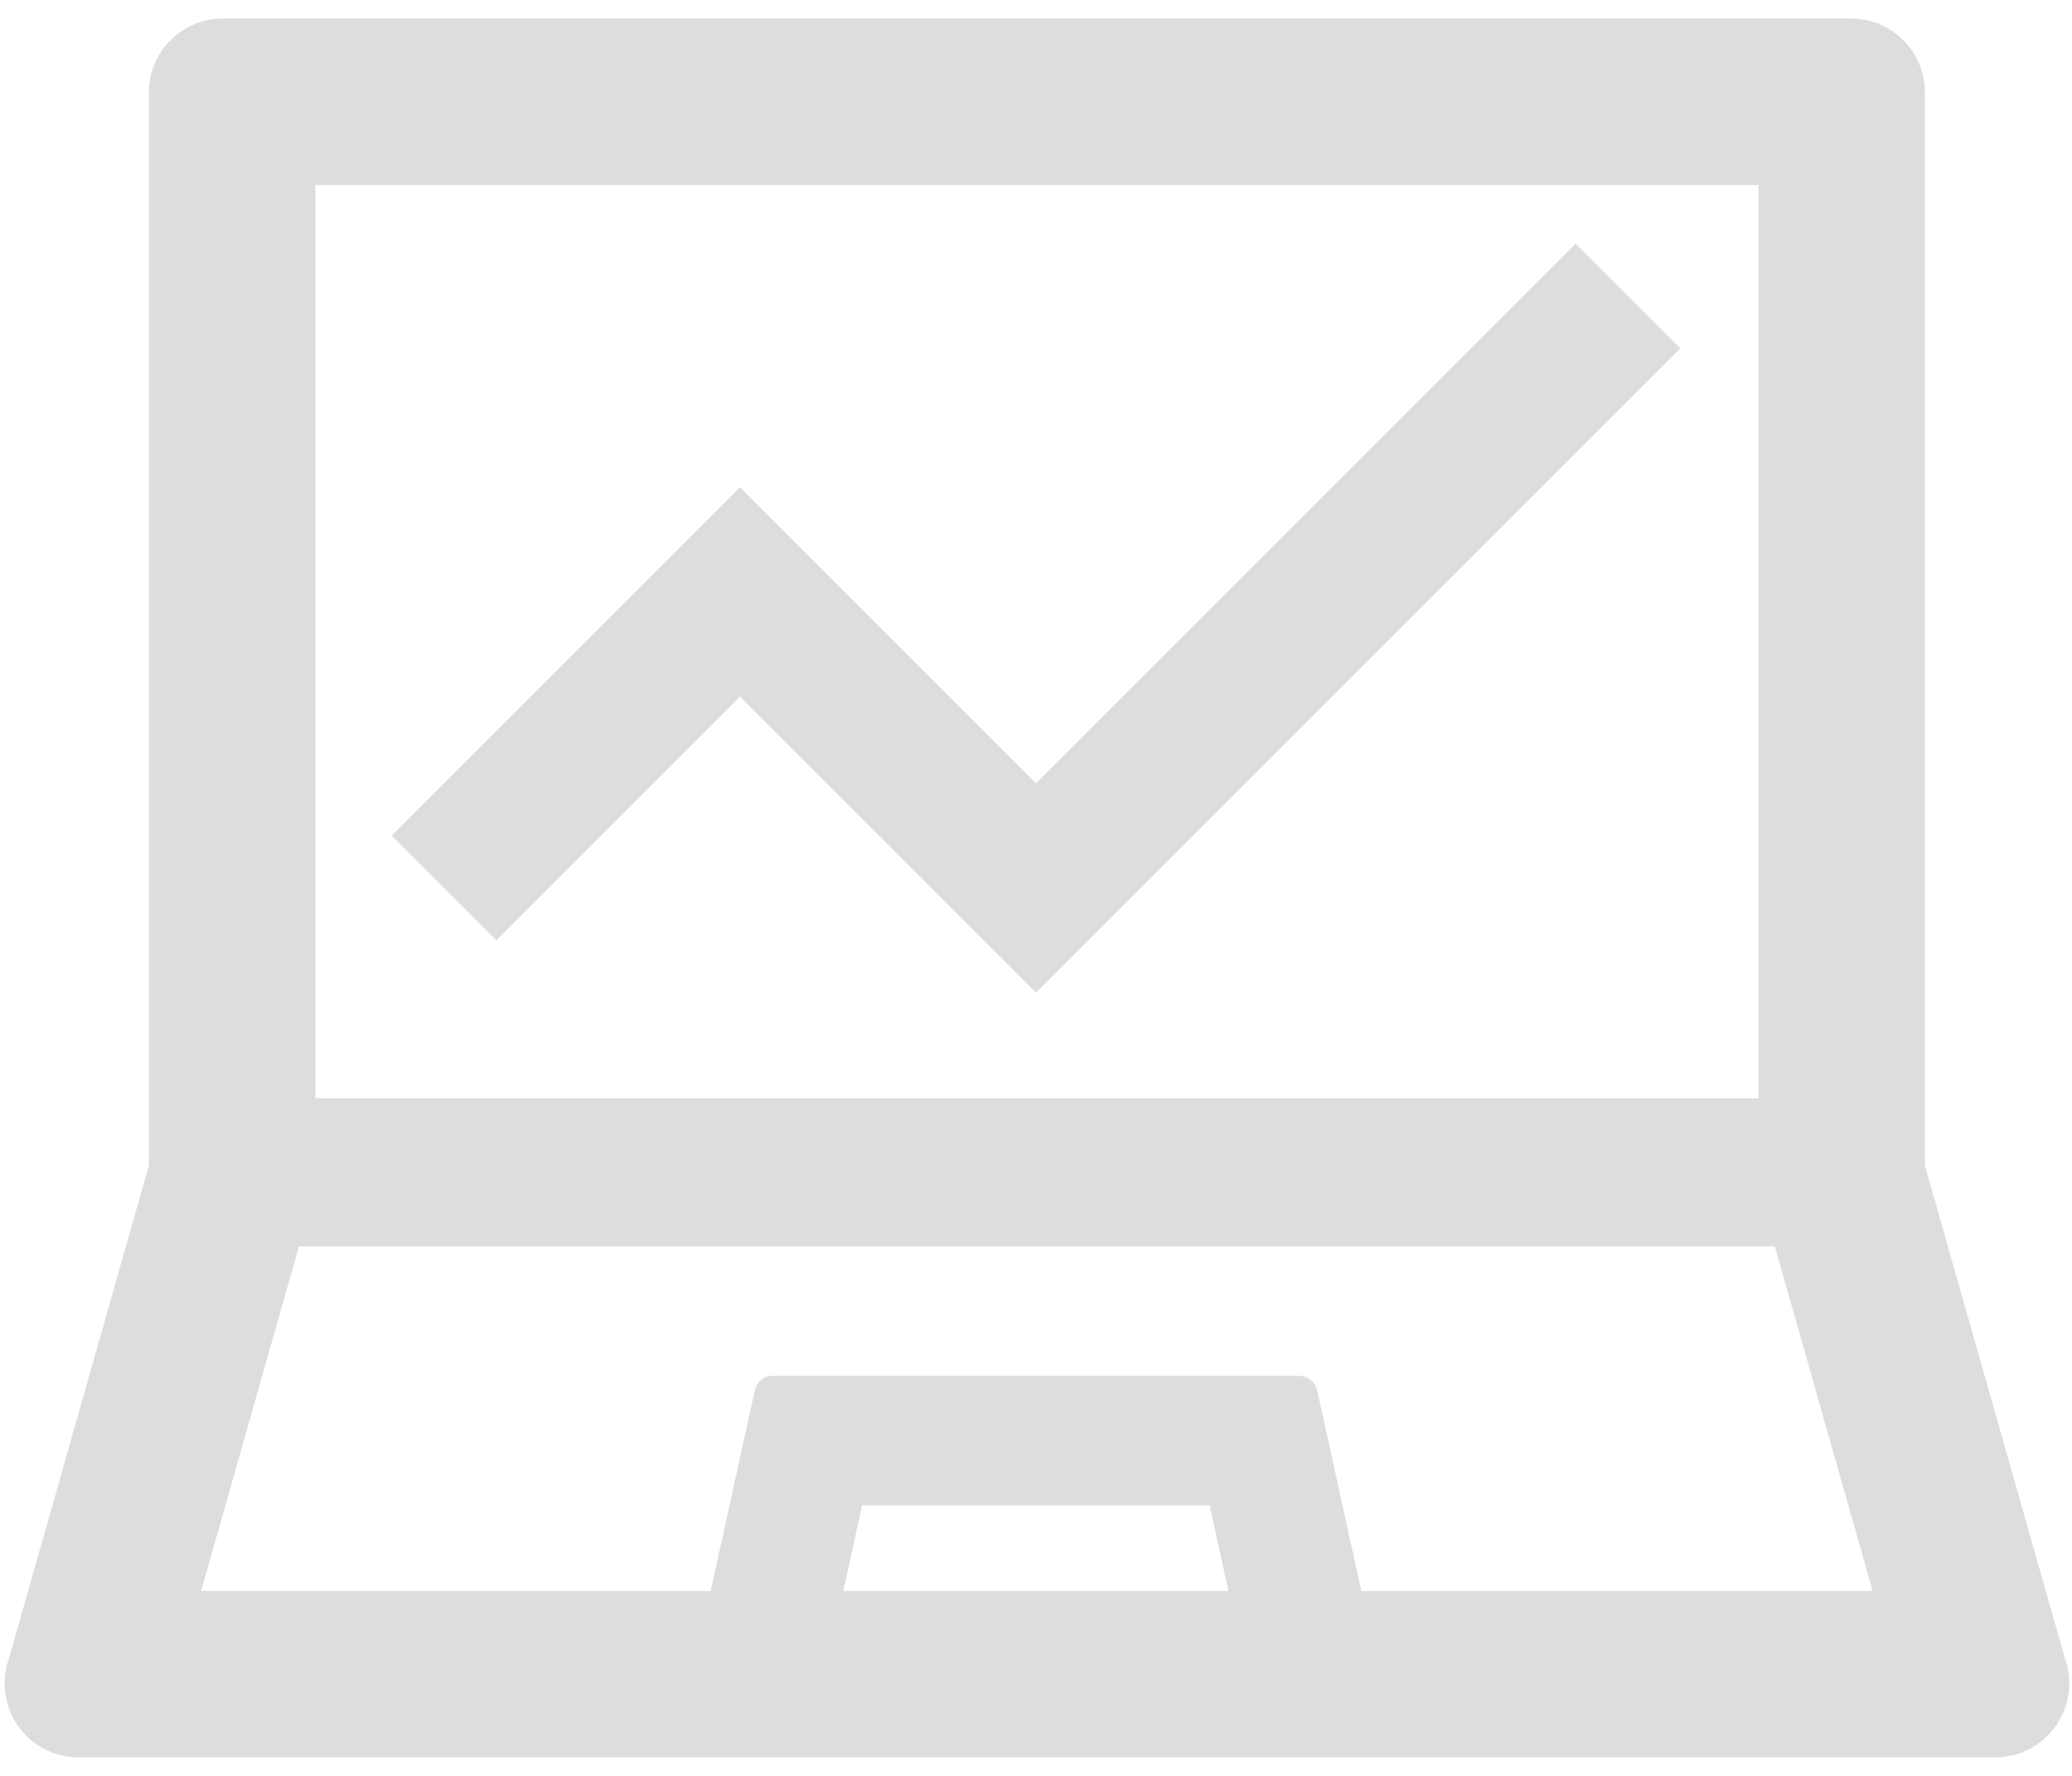<?xml version="1.0" encoding="UTF-8"?>
<svg width="14px" height="12px" viewBox="0 0 14 12" version="1.1" xmlns="http://www.w3.org/2000/svg" xmlns:xlink="http://www.w3.org/1999/xlink">
    <!-- Generator: Sketch 60 (88103) - https://sketch.com -->
    <title>laptop</title>
    <desc>Created with Sketch.</desc>
    <g id="页面-1" stroke="none" stroke-width="1" fill="none" fill-rule="evenodd">
        <g id="游云南_工单推送" transform="translate(-25, -113)">
            <g id="laptop" transform="translate(24, 111)">
                <rect id="矩形" fill="#000000" fill-rule="nonzero" opacity="0" x="0" y="0" width="16" height="16"></rect>
                <path d="M14.952,13.205 L14.006,9.875 L14.006,2.625 C14.006,2.348 13.783,2.125 13.506,2.125 L2.506,2.125 C2.23,2.125 2.006,2.348 2.006,2.625 L2.006,9.875 L1.061,13.205 C0.944,13.531 1.184,13.875 1.531,13.875 L14.481,13.875 C14.828,13.875 15.069,13.531 14.952,13.205 Z M3.131,3.25 L12.881,3.25 L12.881,9.422 L3.131,9.422 L3.131,3.25 Z M6.698,12.75 L6.825,12.172 L9.173,12.172 L9.3,12.75 L6.698,12.75 Z M10.198,12.75 L9.9,11.395 C9.887,11.338 9.836,11.297 9.778,11.297 L6.222,11.297 C6.162,11.297 6.112,11.338 6.1,11.395 L5.802,12.75 L2.359,12.75 L3.02,10.422 L12.992,10.422 L13.653,12.75 L10.198,12.75 Z" id="形状" fill="#DDDDDD" fill-rule="nonzero"></path>
                <polyline id="路径-2" stroke="#DDDDDD" points="4 8 6 6 8 8 12 4"></polyline>
            </g>
        </g>
    </g>
</svg>
